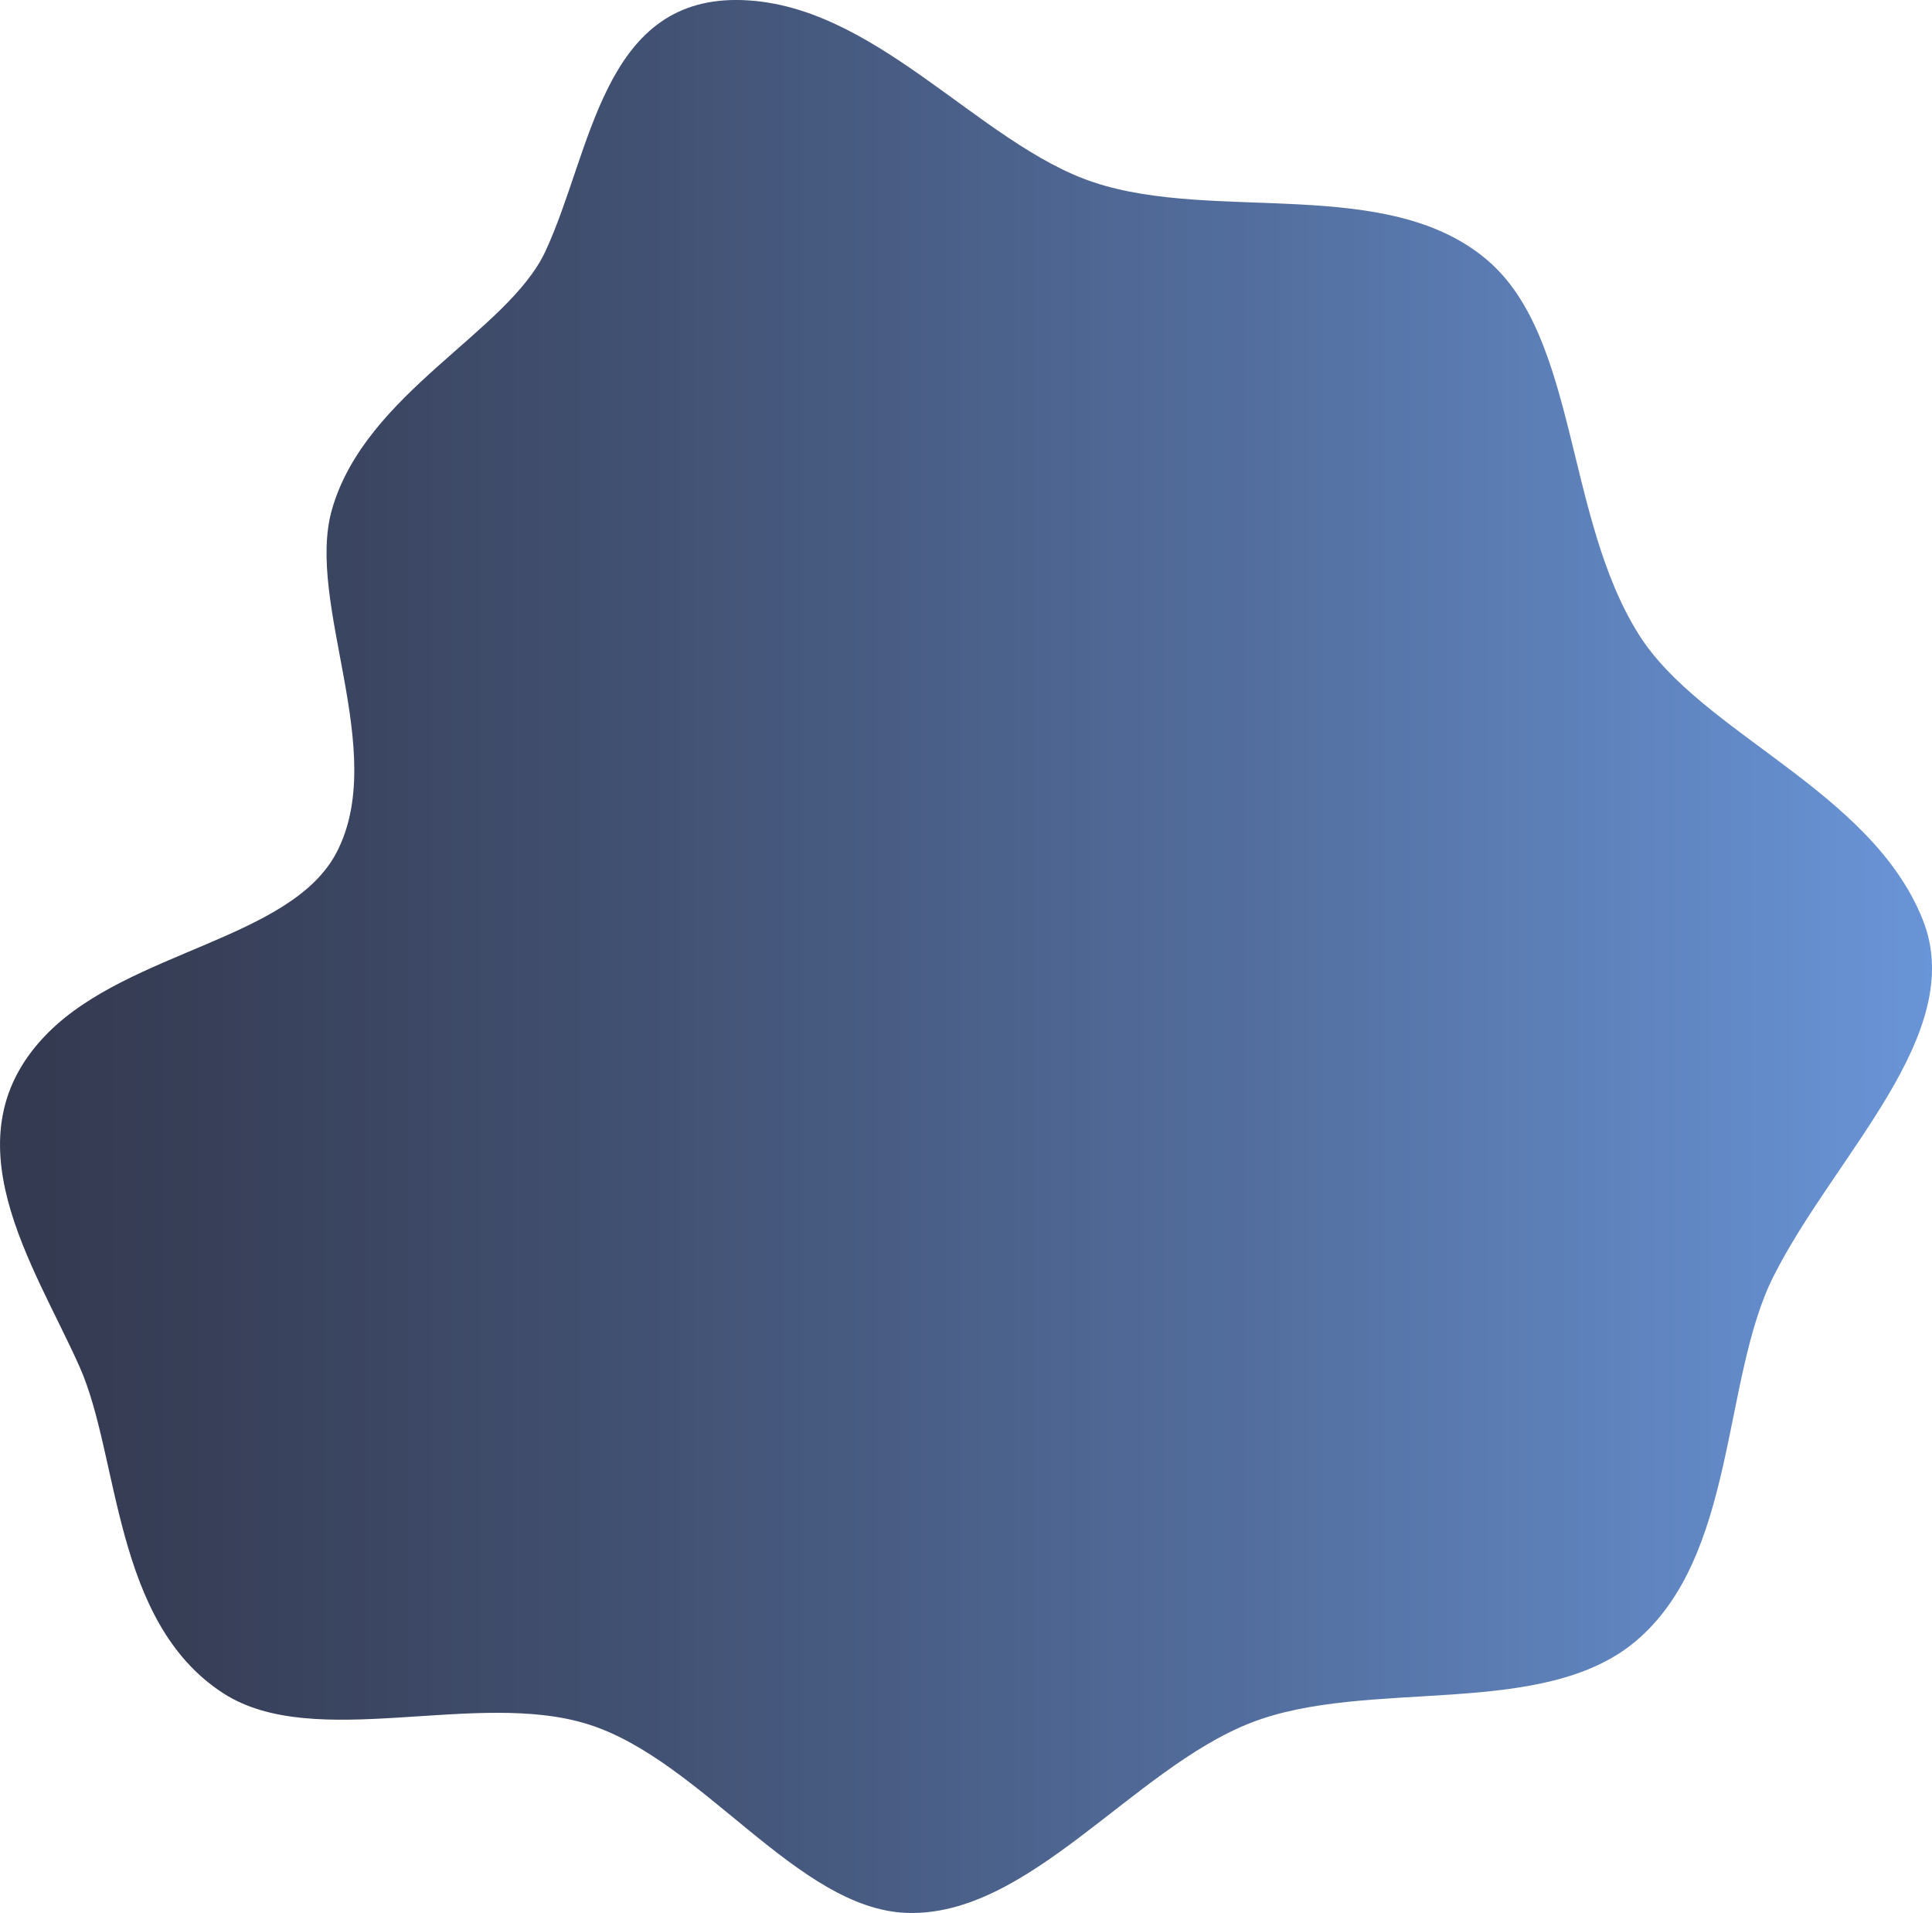 <svg id="scissor" xmlns="http://www.w3.org/2000/svg" xmlns:xlink="http://www.w3.org/1999/xlink" width="200" height="198" viewBox="0 0 200 198">
  <defs>
    <linearGradient id="linear-gradient" y1="0.5" x2="1" y2="0.5" gradientUnits="objectBoundingBox">
      <stop offset="0" stop-color="#0f152e"/>
      <stop offset="0.12" stop-color="#141d3a"/>
      <stop offset="0.34" stop-color="#203259"/>
      <stop offset="0.64" stop-color="#34548c"/>
      <stop offset="0.99" stop-color="#4f83d2"/>
      <stop offset="1" stop-color="#5085d5"/>
    </linearGradient>
  </defs>
  <g id="Group_10" data-name="Group 10" opacity="0.85">
    <path id="Path_4" data-name="Path 4" d="M302.008,196.951c4.663,11.809-9.193,24.363-15.488,36.916-5.343,10.657-3.773,28.992-14.3,37.768-9.714,8.1-27.712,3.687-39.788,8.4-12.224,4.774-23.018,20.15-35.658,19.671-11.241-.424-21.083-15.688-32.783-19.468-11.633-3.773-28.47,2.877-37.954-3.278-11.4-7.4-10.693-24.437-14.847-33.77-4.7-10.56-14.011-23.81-3.26-34.583,8.474-8.484,25.155-9.68,29.849-18.635,5.479-10.454-3.248-25.815-.462-35.53,3.458-12.07,18.2-18.355,22.093-26.714,4.783-10.279,5.867-26.088,19.851-26.01,14.109.1,24.992,14.94,36.944,18.884,12.585,4.158,30.358-.779,40.7,8.033,9.4,8.005,8.031,26.6,15.7,38.769C279.079,177.673,296.684,183.51,302.008,196.951Z" transform="translate(-102.949 -101.719)" fill="url(#linear-gradient)"/>
  </g>
</svg>
